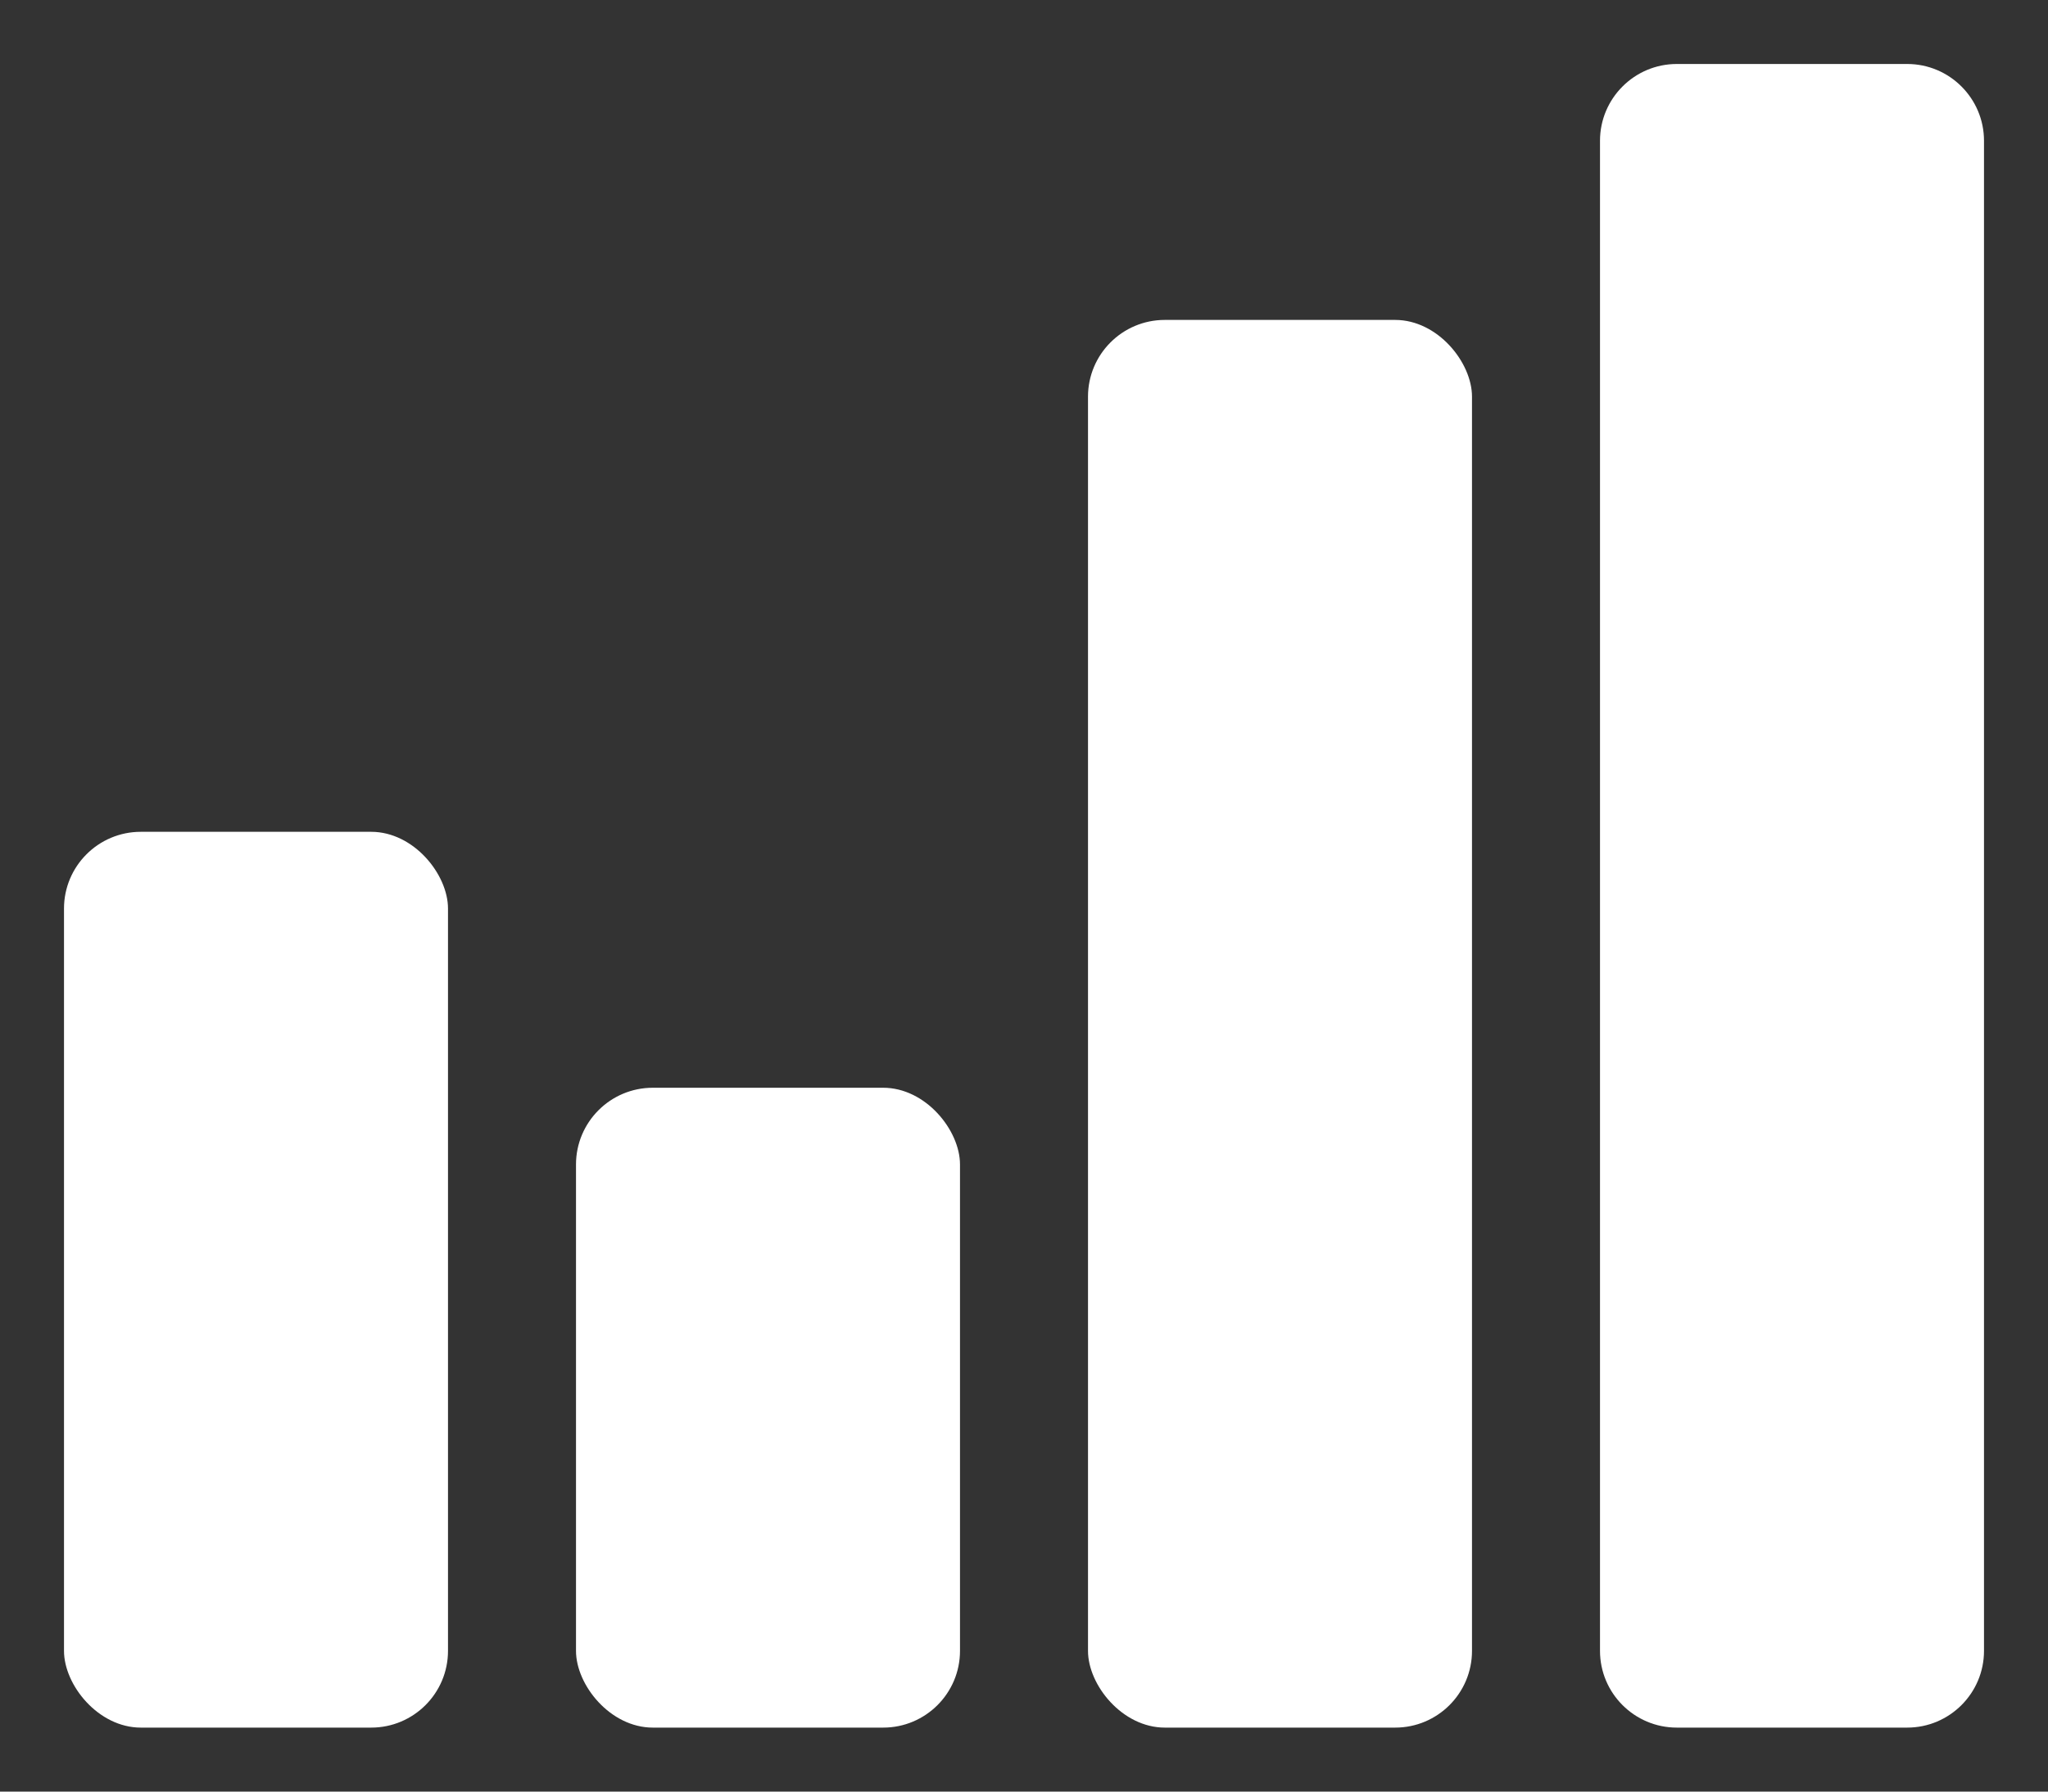 <svg width="16" height="14" viewBox="0 0 16 14" fill="none" xmlns="http://www.w3.org/2000/svg">
<rect x="0" y="0" width="16" height="14" fill="#333333" stroke="none"/>
<rect x="0.5" y="6.5" width="3" height="7" rx="0.6" fill="white"/>
<rect x="4.5" y="8.5" width="3" height="5" rx="0.6" fill="white"/>
<rect x="8.5" y="2.5" width="3" height="11" rx="0.6" fill="white"/>
<path d="M12.5 1.1C12.5 0.769 12.769 0.5 13.1 0.5H14.9C15.231 0.5 15.5 0.769 15.5 1.1V12.9C15.5 13.231 15.231 13.5 14.9 13.5H13.1C12.769 13.5 12.5 13.231 12.5 12.9V1.1Z" fill="white"/>
</svg>
